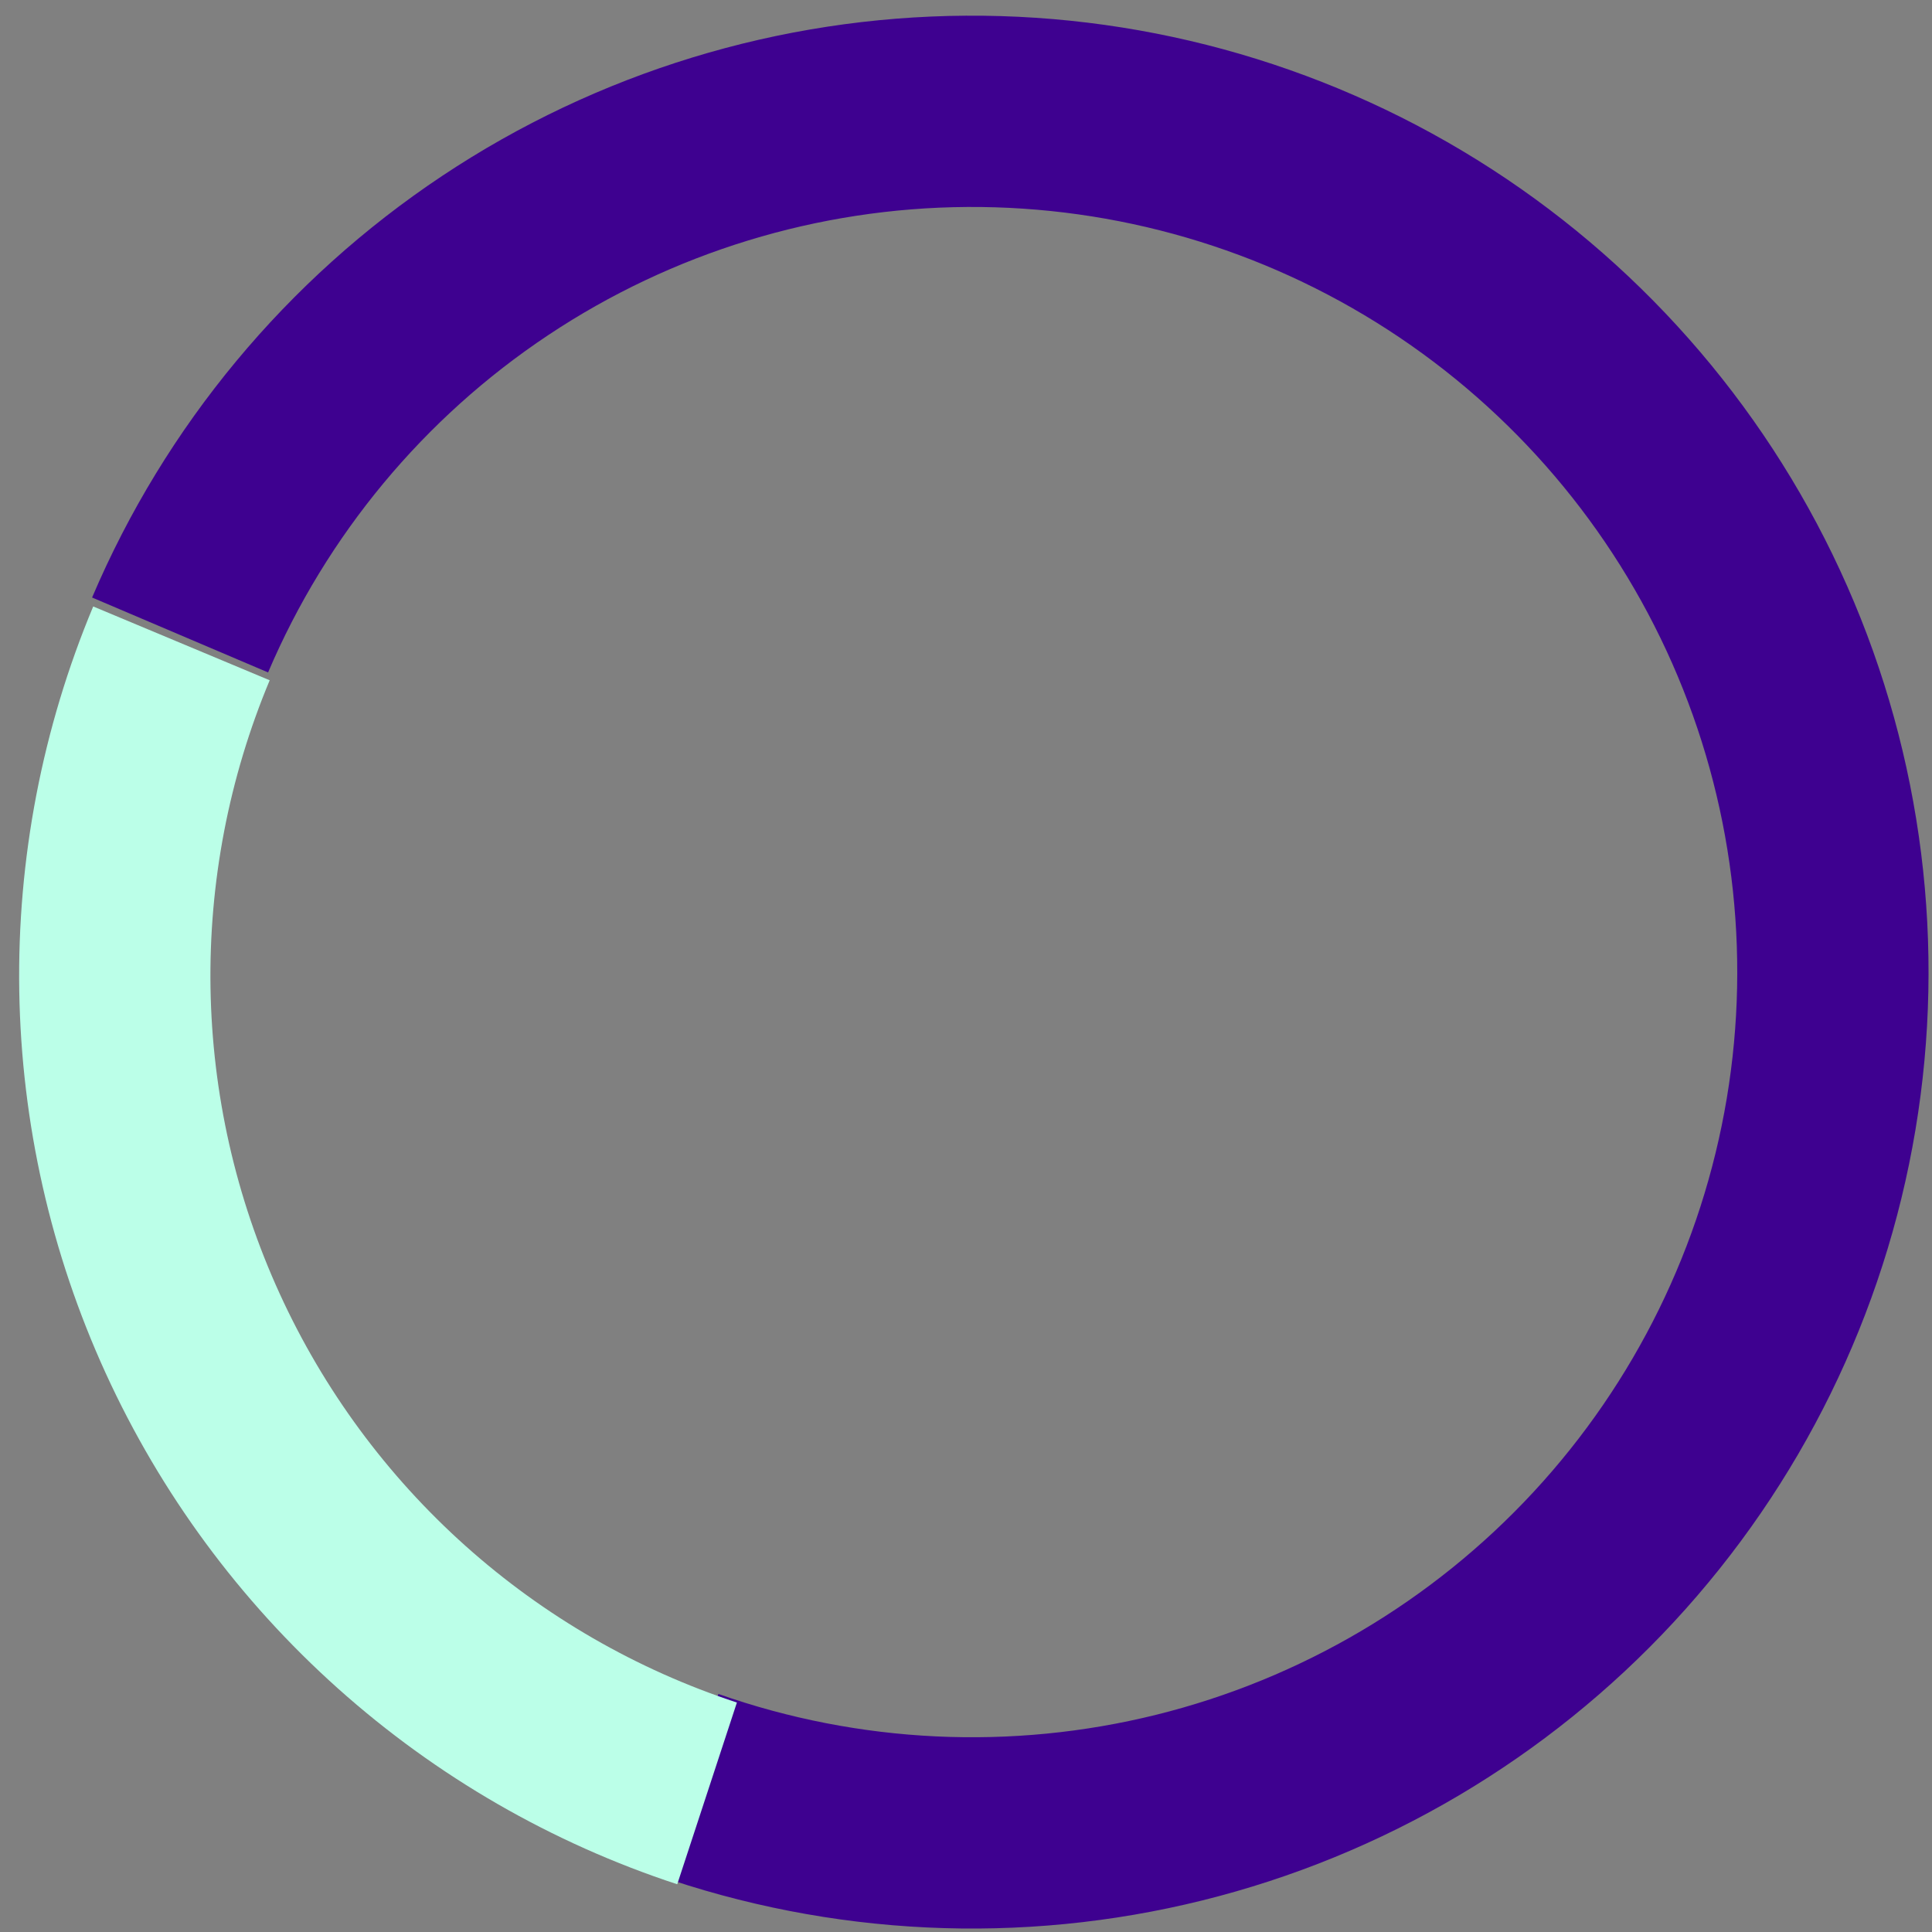 <svg width="101" height="101" viewBox="0 0 101 101" fill="none" xmlns="http://www.w3.org/2000/svg">
<rect x="0" y="0" width="101" height="101" fill="#808080" stroke="none"/>
<path d="M4.814 31.237C8.633 22.264 14.993 14.604 23.11 9.2C31.228 3.795 40.748 0.883 50.5 0.82C60.252 0.758 69.809 3.549 77.995 8.849C86.18 14.149 92.638 21.728 96.571 30.651C100.505 39.574 101.743 49.453 100.134 59.071C98.524 68.69 94.137 77.627 87.513 84.784C80.889 91.94 72.316 97.004 62.851 99.35C53.386 101.697 43.441 101.224 34.24 97.991L37.556 88.556C44.916 91.143 52.872 91.521 60.445 89.644C68.017 87.767 74.875 83.716 80.174 77.991C85.474 72.266 88.983 65.115 90.271 57.421C91.558 49.727 90.568 41.823 87.421 34.685C84.274 27.546 79.108 21.483 72.56 17.243C66.011 13.003 58.365 10.771 50.564 10.82C42.763 10.87 35.146 13.2 28.652 17.524C22.158 21.847 17.07 27.975 14.015 35.153L4.814 31.237Z" fill="#3E0190"/>
<path d="M35.404 98.505C28.85 96.354 22.812 92.869 17.669 88.27C12.527 83.671 8.392 78.058 5.524 71.784C2.657 65.51 1.119 58.71 1.007 51.812C0.895 44.914 2.211 38.068 4.873 31.704L14.099 35.563C11.969 40.654 10.916 46.132 11.005 51.65C11.095 57.168 12.325 62.608 14.62 67.627C16.914 72.647 20.222 77.137 24.335 80.816C28.449 84.495 33.28 87.283 38.523 89.004L35.404 98.505Z" fill="#BBFFE8"/>
</svg>
